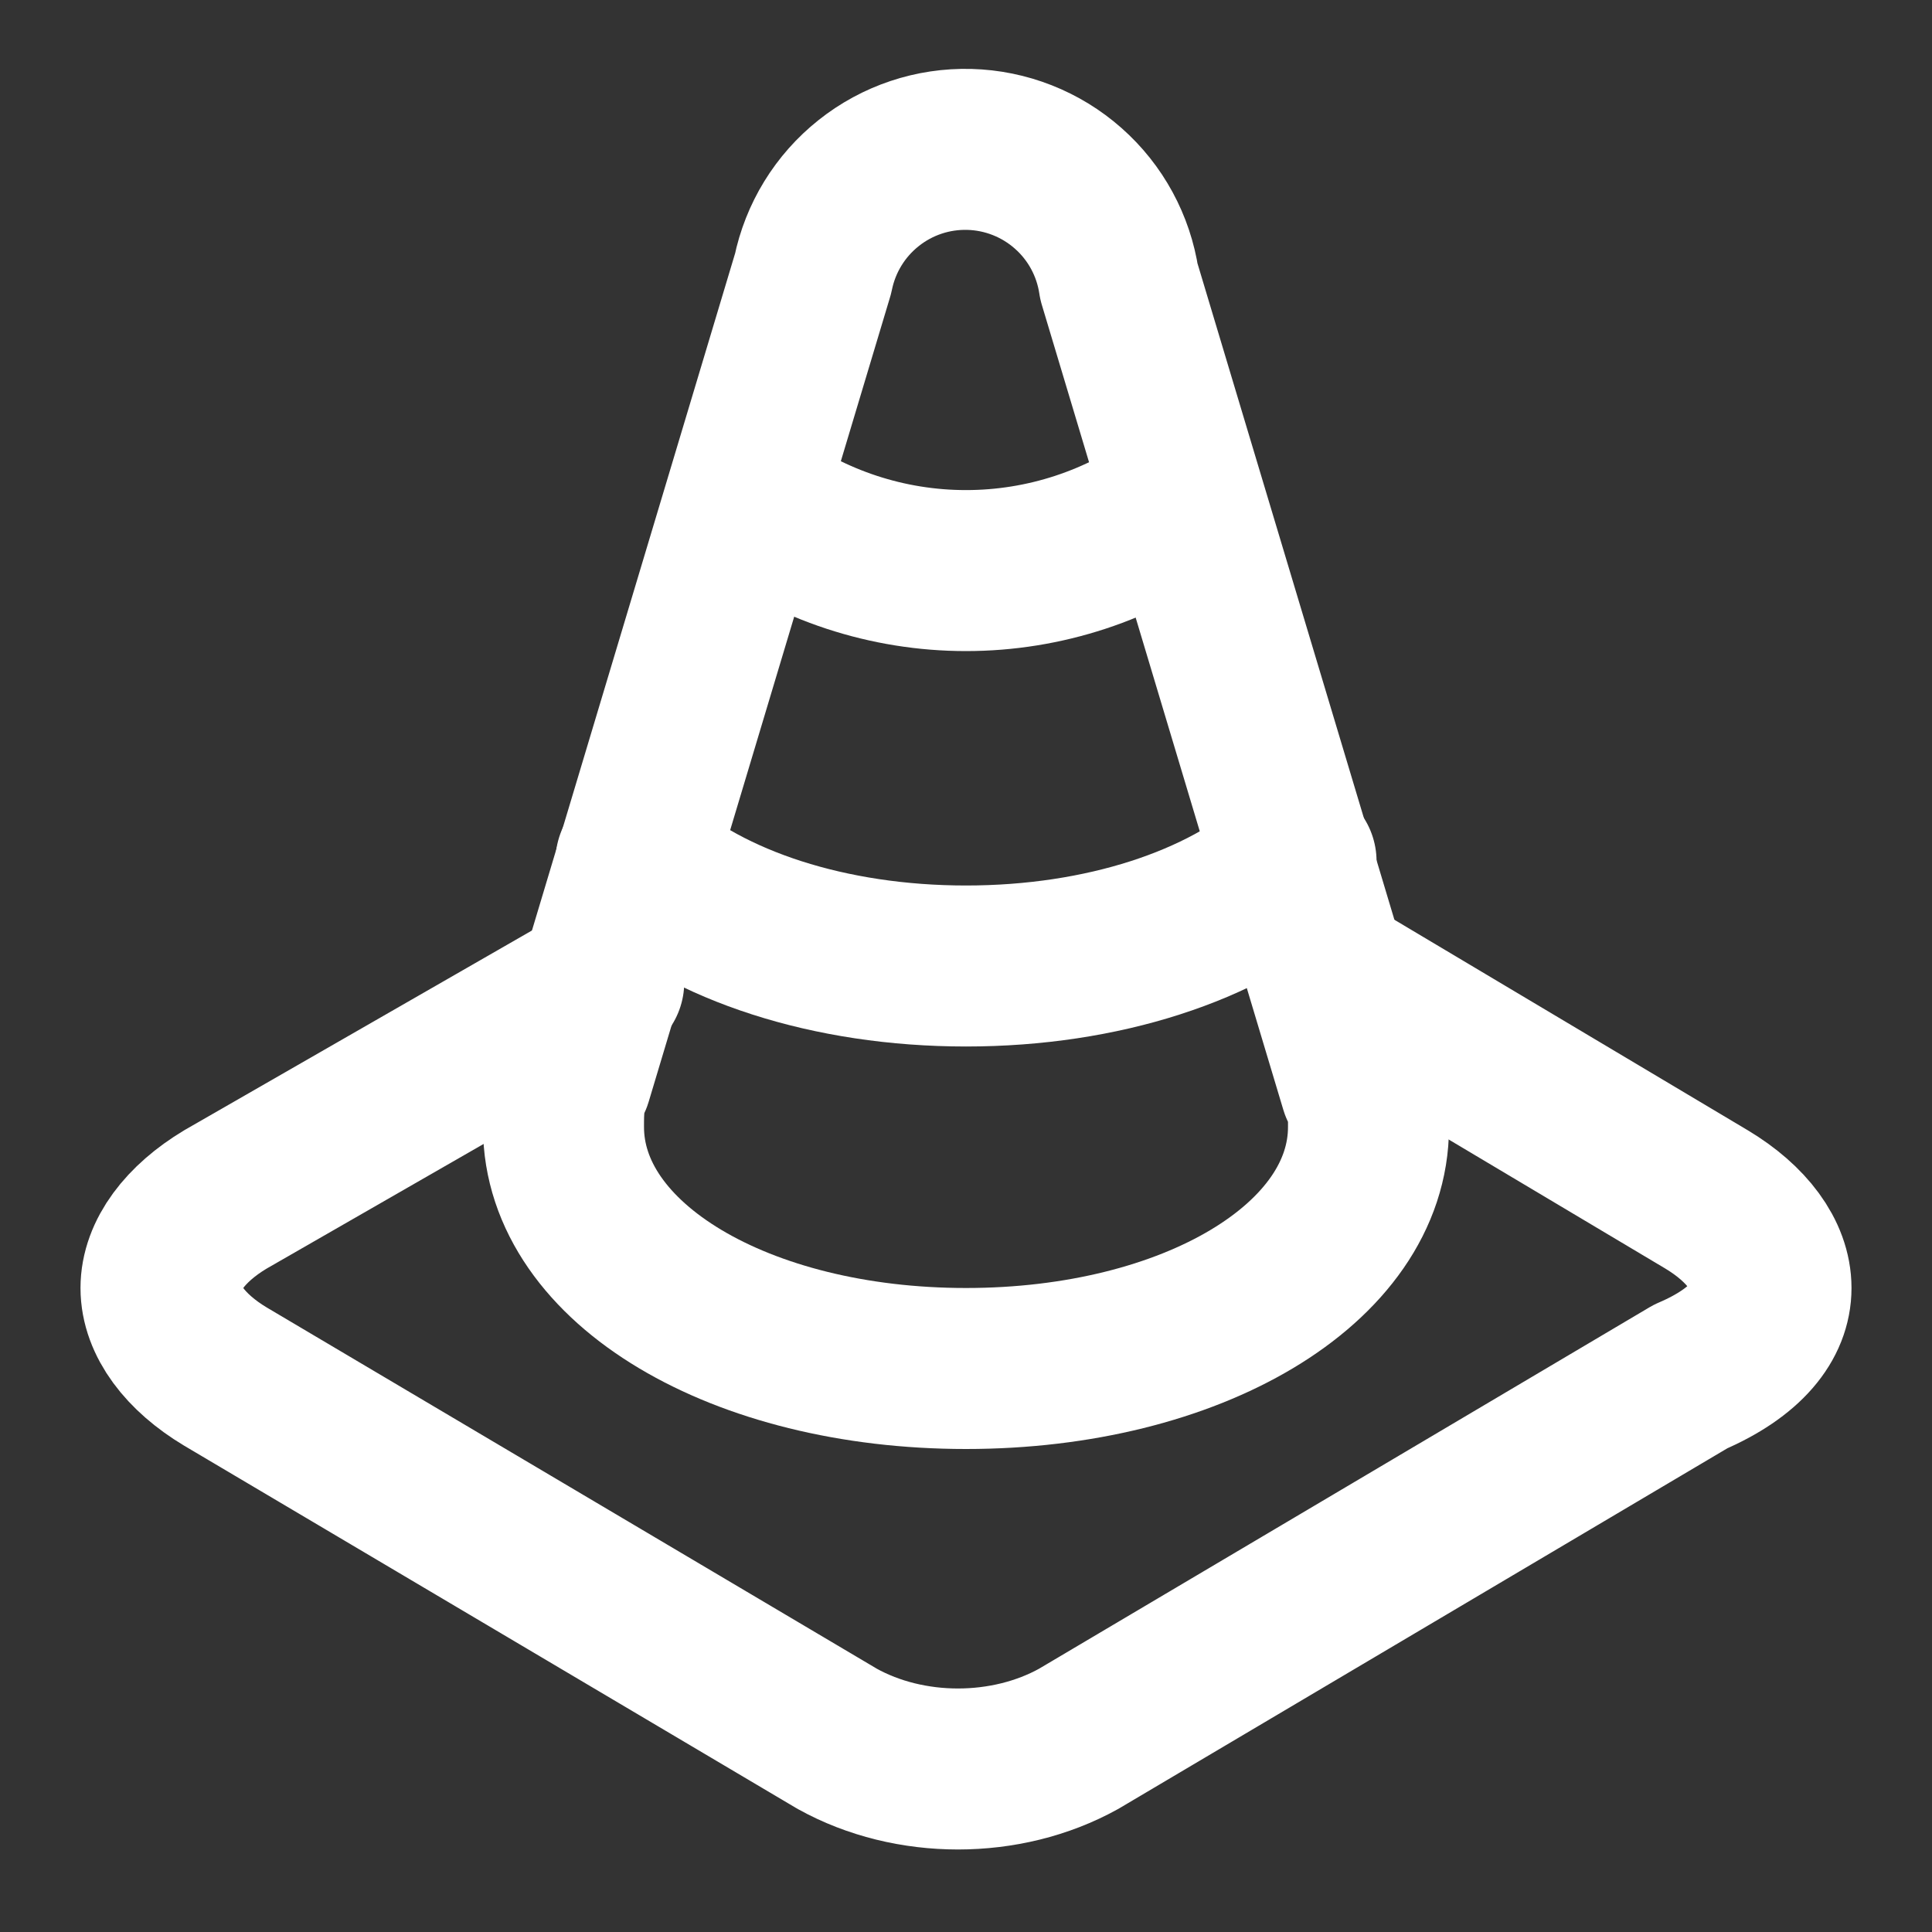 <svg width="24" height="24" viewBox="0 0 24 24" fill="none" xmlns="http://www.w3.org/2000/svg">
<rect x="0" y="0" width="24" height="24" fill="#333333" stroke="none"/>
<path d="M9.3 6.2C10.082 6.777 11.028 7.088 12 7.088C12.972 7.088 13.918 6.777 14.7 6.2" stroke="white" stroke-width="2" stroke-linecap="round" stroke-linejoin="round"/>
<path d="M7.9 10.7C8.8 11.5 10.3 12 12 12C13.7 12 15.2 11.5 16.1 10.7" stroke="white" stroke-width="2" stroke-linecap="round" stroke-linejoin="round"/>
<path d="M13.9 3.5C13.833 3.051 13.61 2.64 13.27 2.34C12.93 2.039 12.495 1.868 12.042 1.856C11.588 1.844 11.145 1.992 10.79 2.275C10.435 2.557 10.191 2.955 10.1 3.4L7.1 13.4C7 13.6 7 13.8 7 14C7 15.7 9.2 17 12 17C14.8 17 17 15.7 17 14C17 13.8 17 13.6 16.9 13.5L13.9 3.5Z" stroke="white" stroke-width="2" stroke-linecap="round" stroke-linejoin="round"/>
<path d="M7.5 12.2L2.8 14.9C2.3 15.2 2 15.6 2 16C2 16.4 2.3 16.8 2.8 17.1L10.4 21.6C11.3 22.1 12.5 22.1 13.4 21.6L21 17.1C21.7 16.8 22 16.4 22 16C22 15.6 21.7 15.2 21.2 14.9L16.5 12.1" stroke="white" stroke-width="2" stroke-linecap="round" stroke-linejoin="round"/>
</svg>
